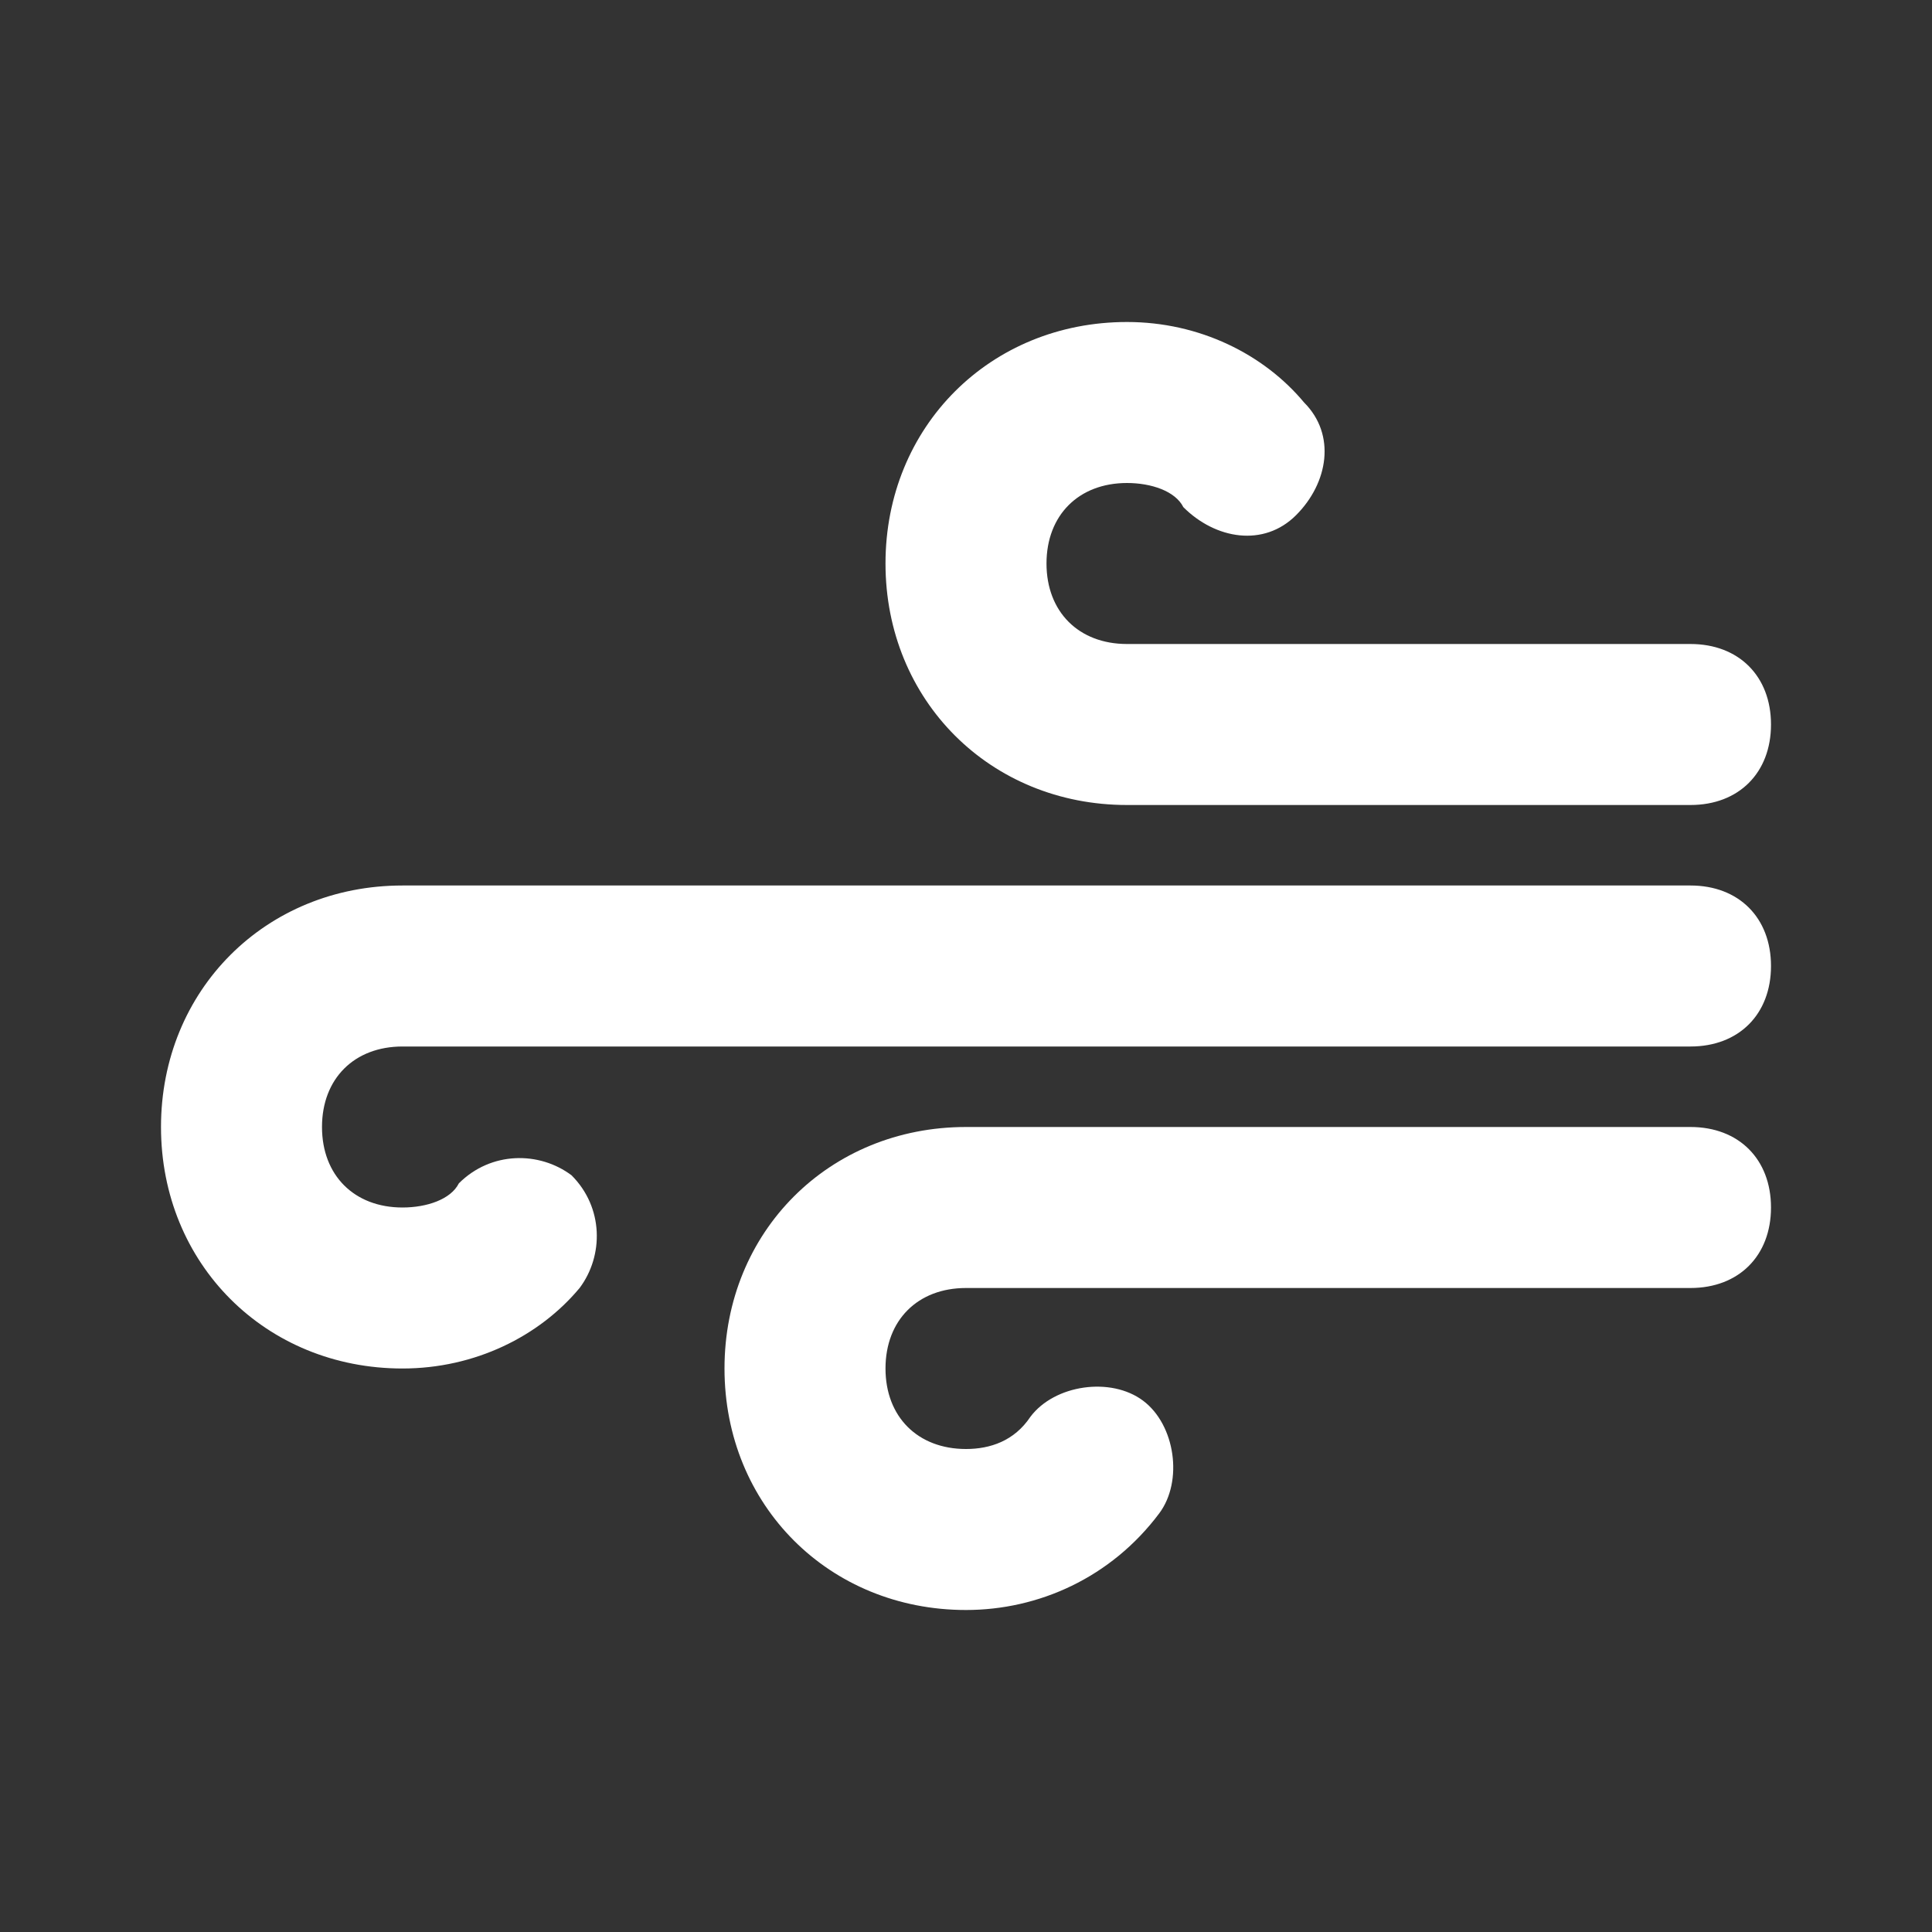 <svg xmlns="http://www.w3.org/2000/svg" xmlns:xlink="http://www.w3.org/1999/xlink" style="enable-background:new 0 0 24 24;" version="1.1" viewBox="0 0 24 24" xml:space="preserve"><rect x="0" y="0" width="24" height="24" fill="#333333" stroke="none"/><style type="text/css">
	.st0{opacity:0.2;fill:none;stroke:#ffffff;stroke-width:5.000000e-02;stroke-miterlimit:10;}
	.st1{fill:none;stroke:#ffffff;stroke-width:2;stroke-linecap:round;stroke-linejoin:round;stroke-miterlimit:10;}
</style><g id="Layer_1"/><g id="Layer_2"><g><path d="M21,10h-7c-1.7,0-3-1.3-3-3s1.3-3,3-3c0.9,0,1.7,0.4,2.2,1c0.4,0.4,0.3,1-0.1,1.4c-0.4,0.4-1,0.3-1.4-0.1    C14.6,6.1,14.3,6,14,6c-0.6,0-1,0.4-1,1s0.4,1,1,1h7c0.6,0,1,0.4,1,1S21.6,10,21,10z" fill="#ffffff"/></g><g><path d="M5,17c-1.7,0-3-1.3-3-3s1.3-3,3-3h16c0.6,0,1,0.4,1,1s-0.4,1-1,1H5c-0.6,0-1,0.4-1,1s0.4,1,1,1c0.3,0,0.6-0.1,0.7-0.3    c0.4-0.4,1-0.4,1.4-0.1c0.4,0.4,0.4,1,0.1,1.4C6.7,16.6,5.9,17,5,17z" fill="#ffffff"/></g><g><path d="M12,20c-1.7,0-3-1.3-3-3s1.3-3,3-3h9c0.6,0,1,0.4,1,1s-0.4,1-1,1h-9c-0.6,0-1,0.4-1,1s0.4,1,1,1c0.3,0,0.6-0.1,0.8-0.4    c0.3-0.4,1-0.5,1.4-0.2c0.4,0.3,0.5,1,0.2,1.4C13.8,19.6,12.9,20,12,20z" fill="#ffffff"/></g></g></svg>
